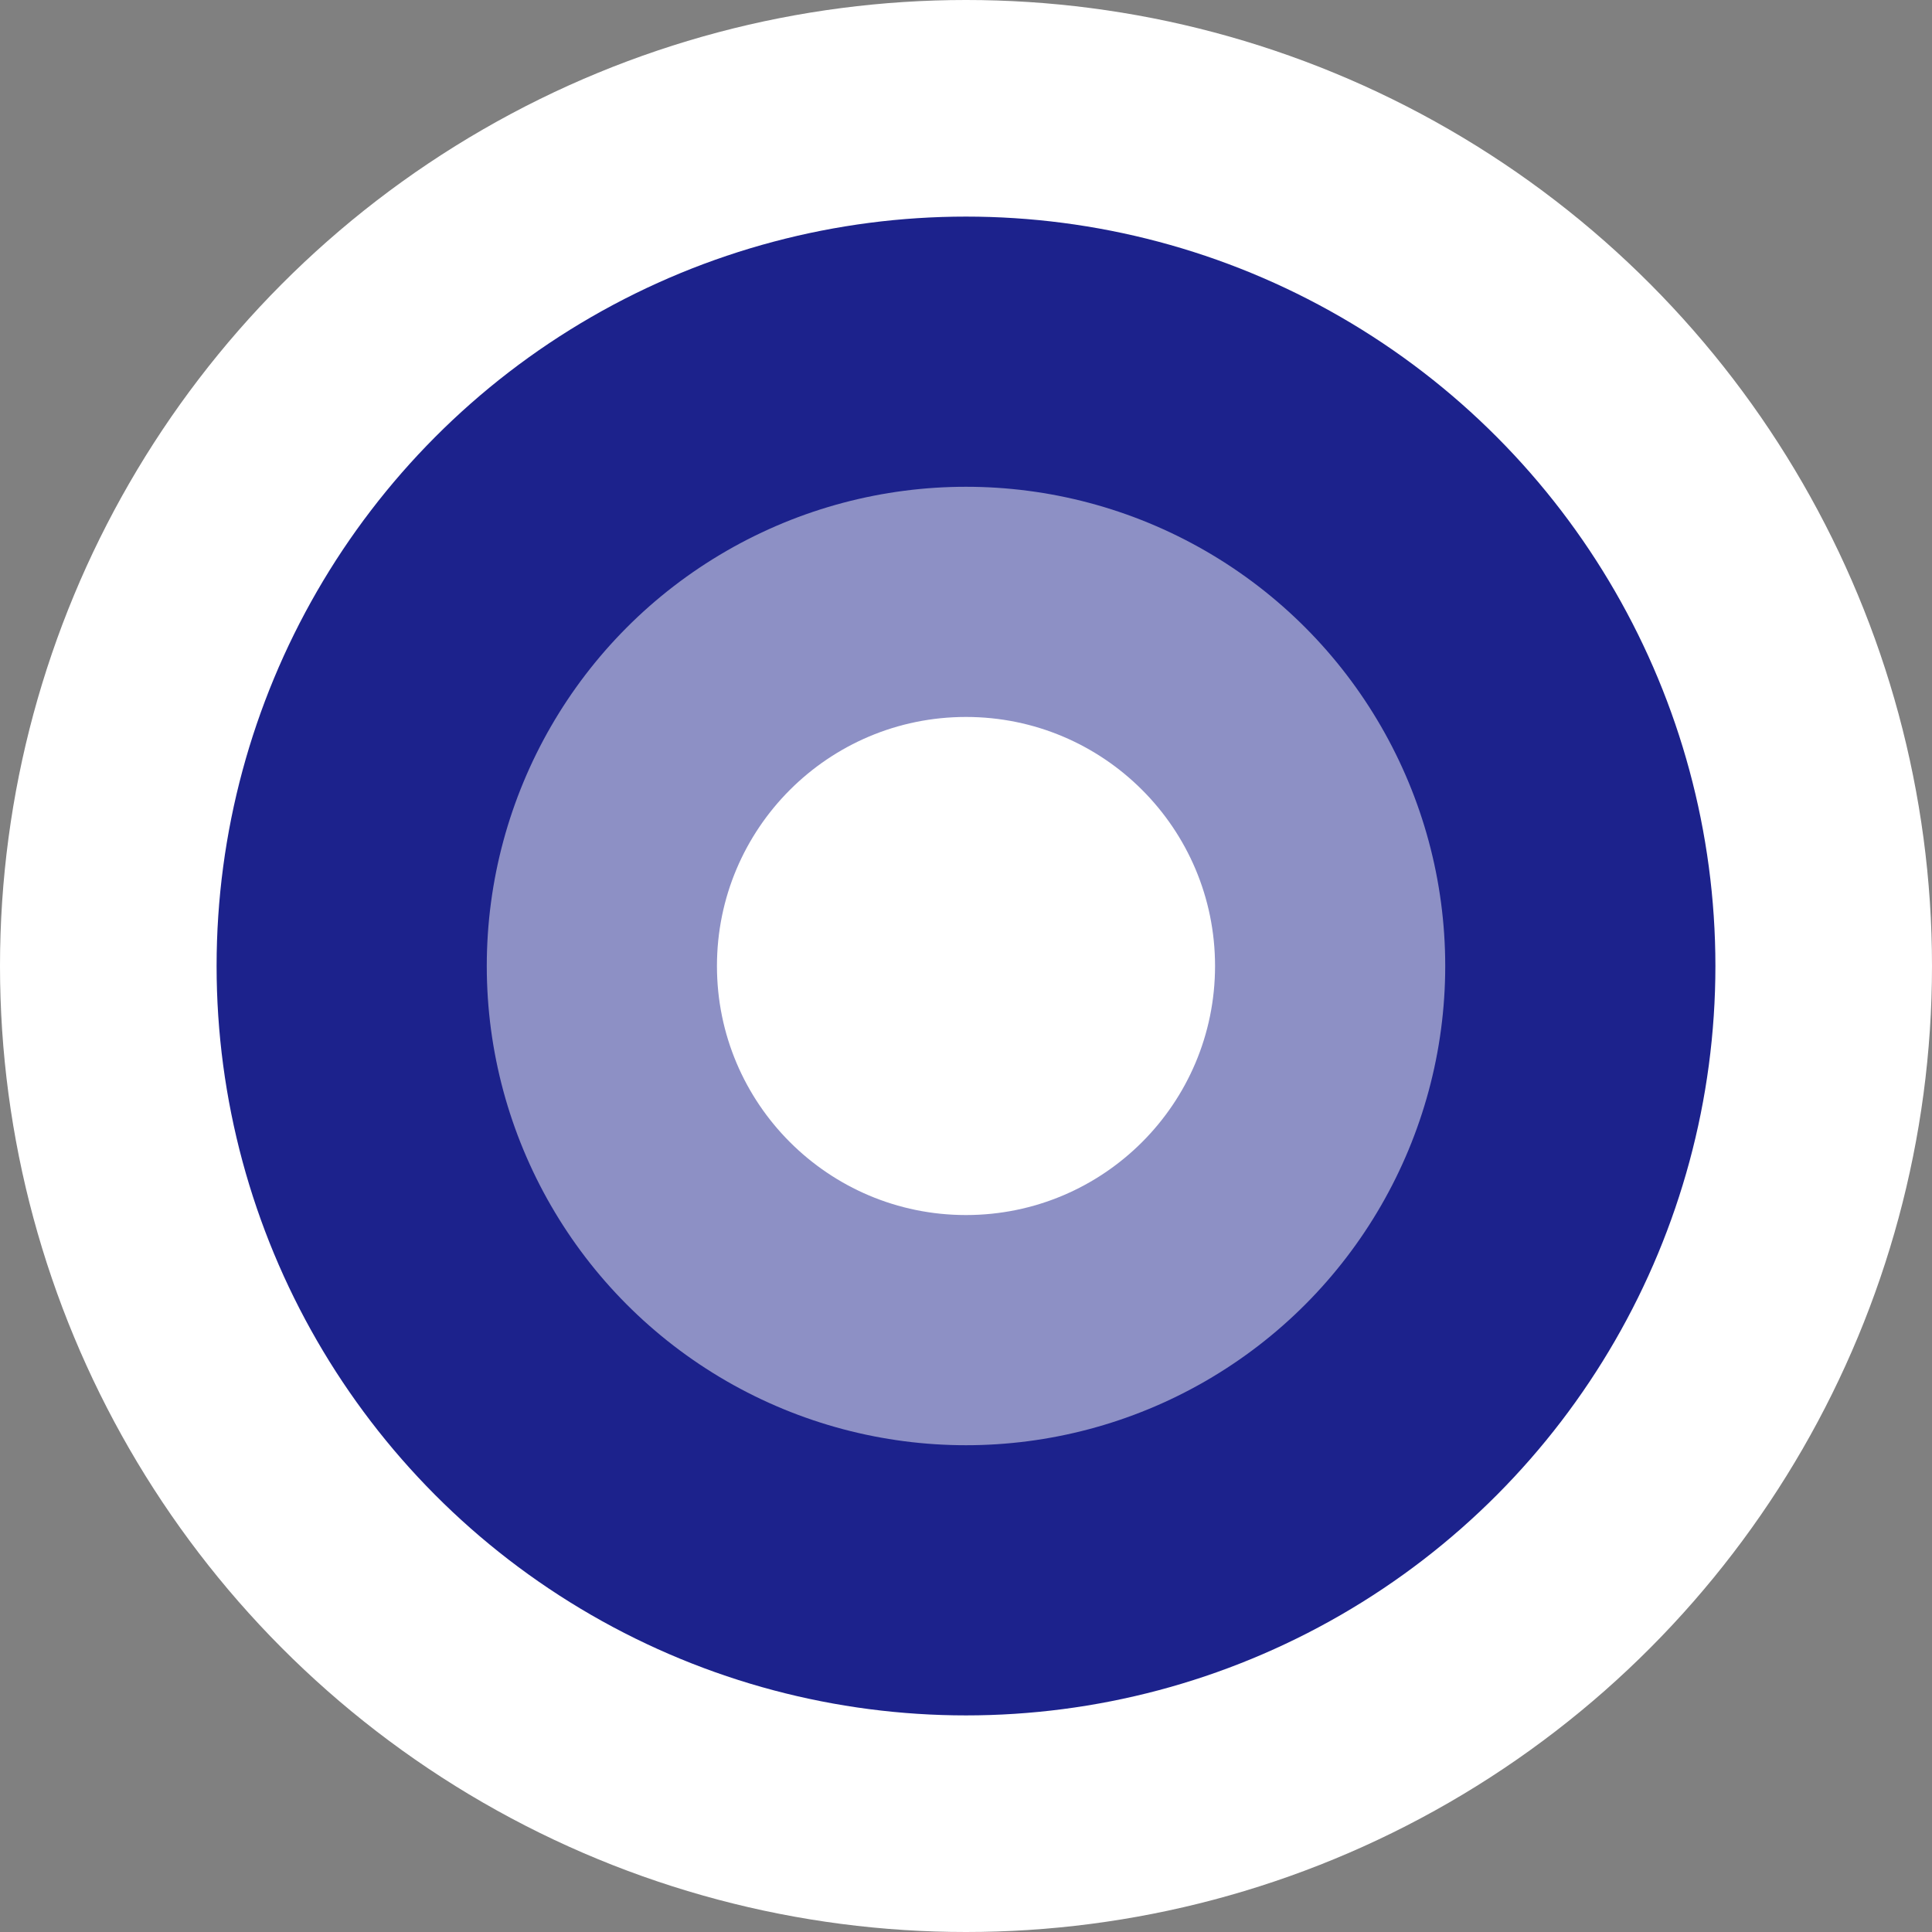 <svg version="1.1" id="Layer_1" xmlns="http://www.w3.org/2000/svg" xmlns:xlink="http://www.w3.org/1999/xlink" x="0px" y="0px" viewBox="0 0 256 256" style="enable-background:new 0 0 256 256;" xml:space="preserve" width="128" height="128">
<rect x="0" y="0" width="256" height="256" fill="#808080" stroke="none"/>
<style type="text/css">
	.st0{fill:#FFFFFF;}
	.st1{fill:#1C228C;}
	.st2{fill:#8D90C5;}
</style>
<circle class="st0" cx="128" cy="128" r="128"/>
<circle class="st1" cx="128" cy="128" r="99.3"/>
<circle class="st2" cx="128" cy="128" r="63.5"/>
<circle class="st0" cx="128" cy="128" r="33"/>
</svg>